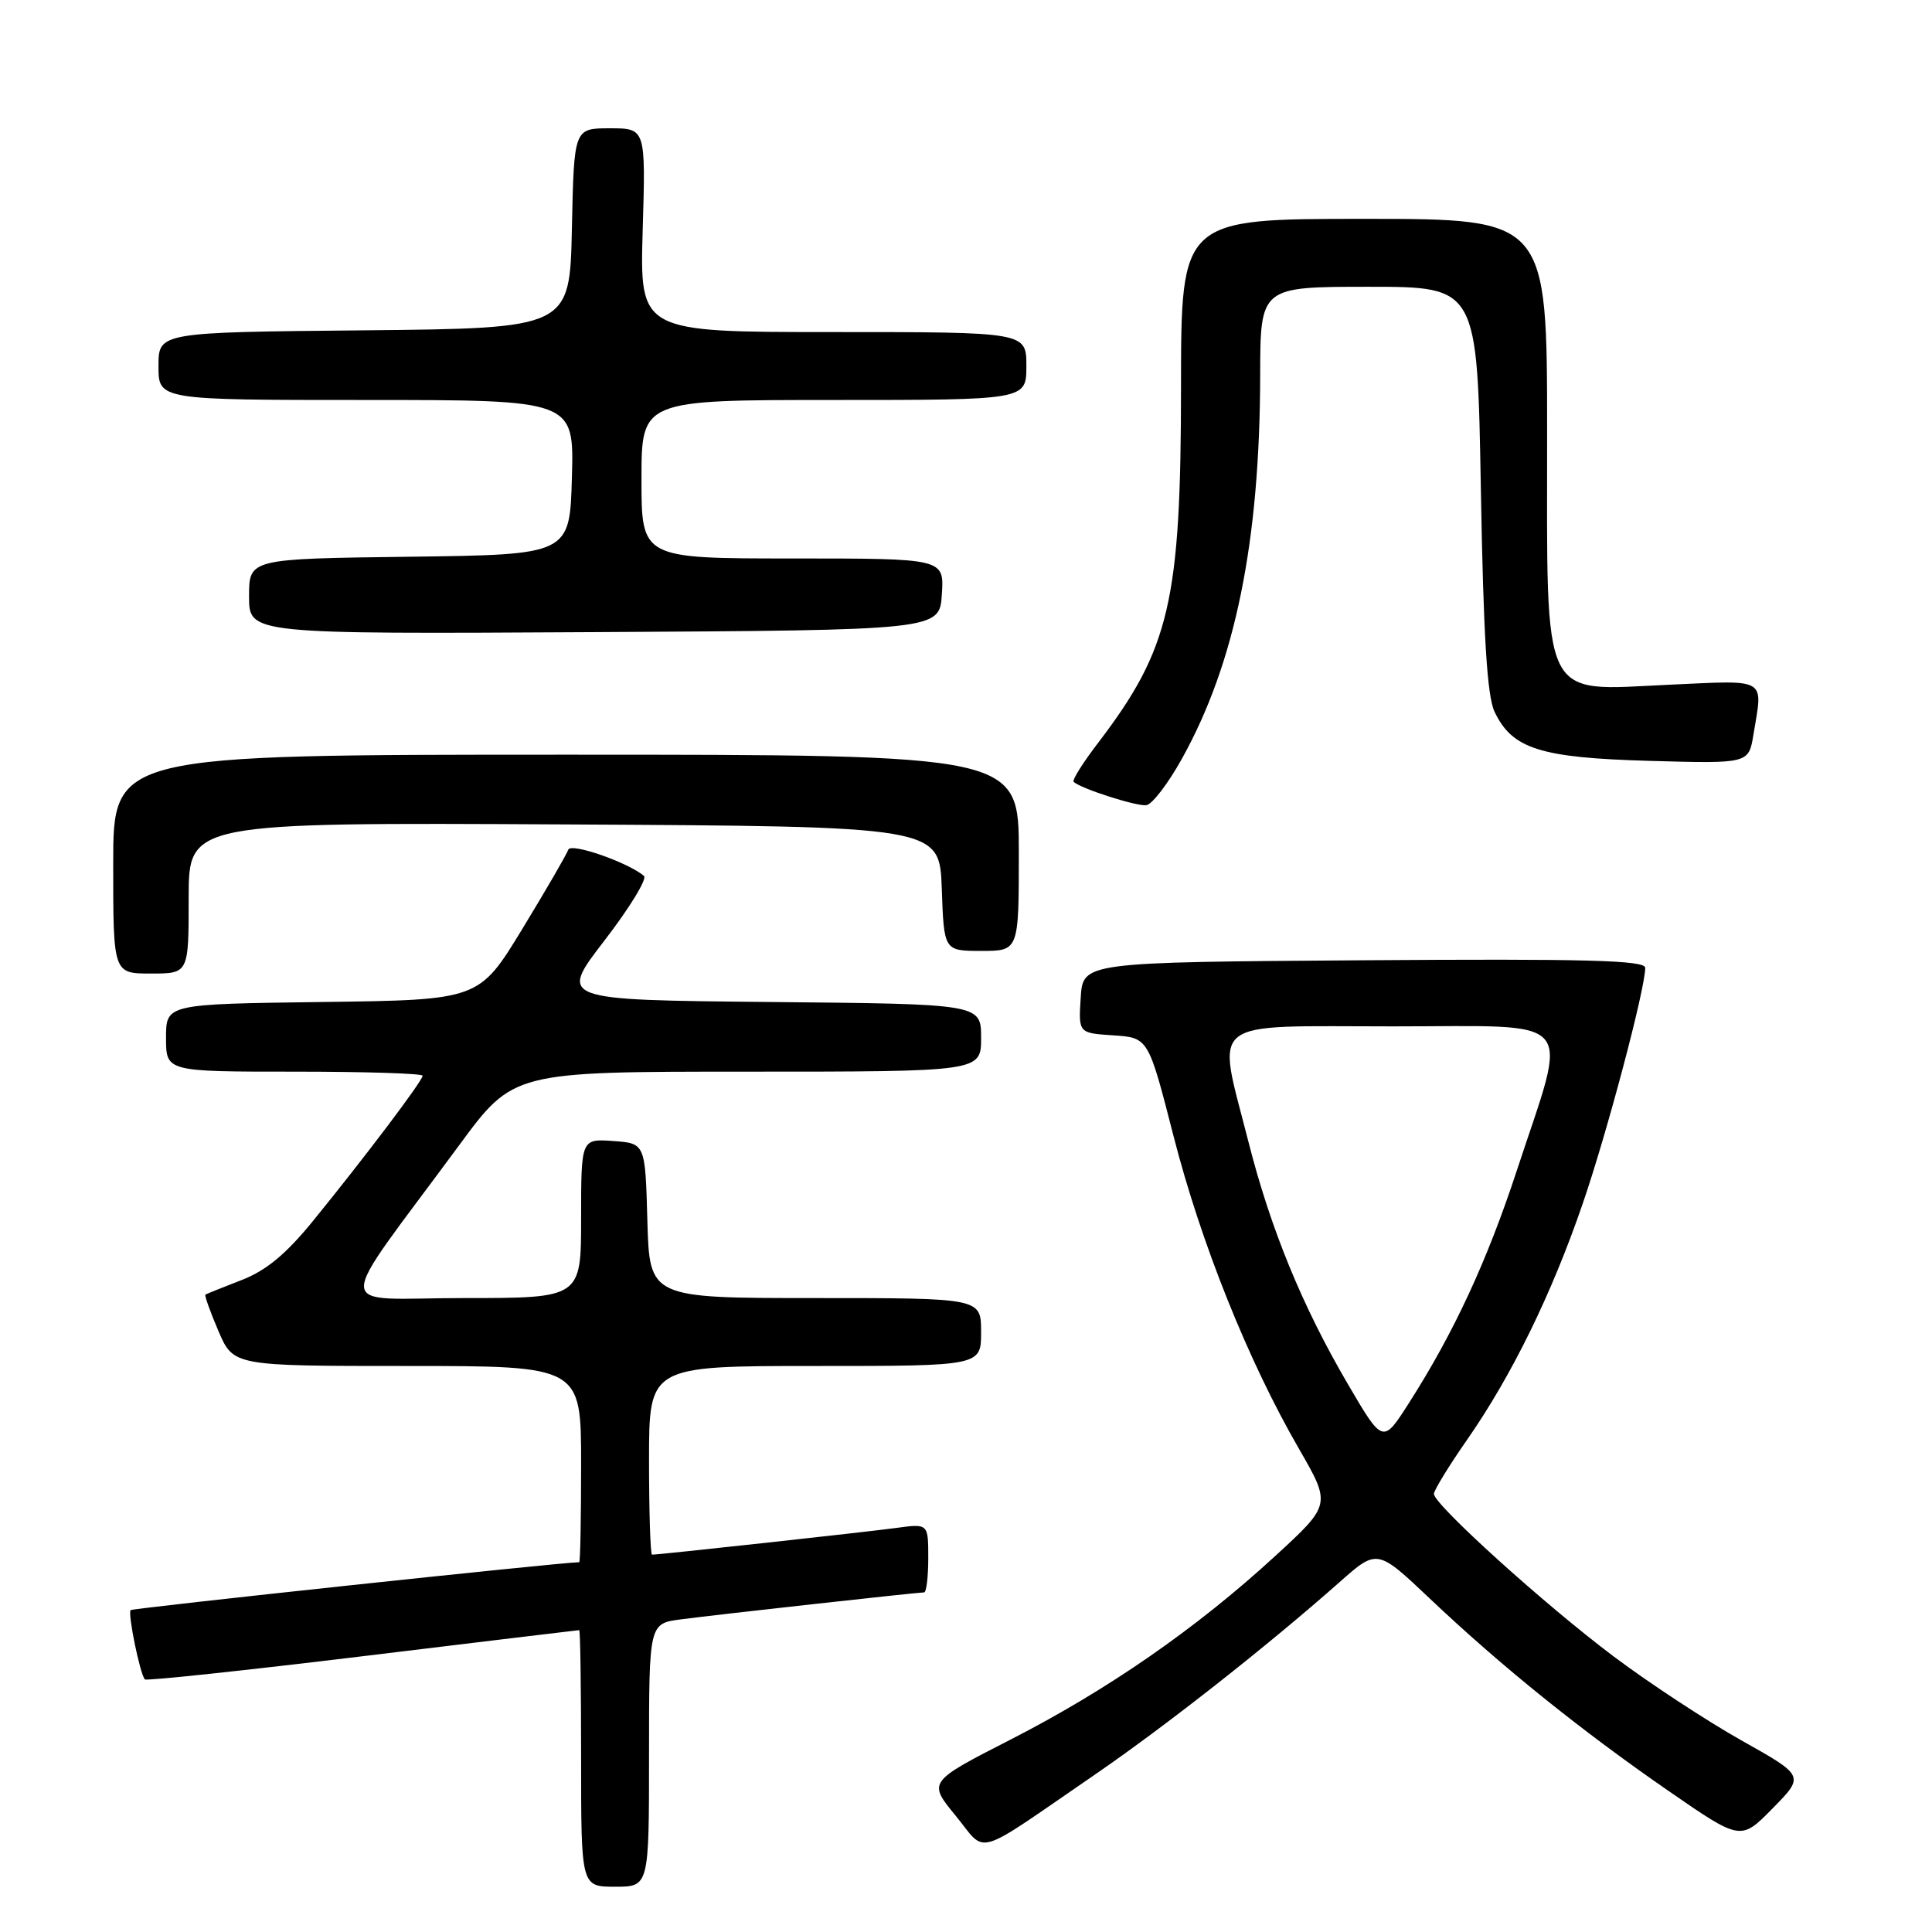 <?xml version="1.0" encoding="UTF-8" standalone="no"?>
<!DOCTYPE svg PUBLIC "-//W3C//DTD SVG 1.1//EN" "http://www.w3.org/Graphics/SVG/1.1/DTD/svg11.dtd" >
<svg xmlns="http://www.w3.org/2000/svg" xmlns:xlink="http://www.w3.org/1999/xlink" version="1.1" viewBox="0 0 256 256">
 <g >
 <path fill="currentColor"
d=" M 86.00 232.56 C 86.00 215.12 86.00 215.12 90.25 214.57 C 95.02 213.94 121.60 211.00 122.45 211.00 C 122.75 211.00 123.00 208.95 123.00 206.44 C 123.00 201.88 123.00 201.88 118.75 202.46 C 114.89 202.99 87.37 206.00 86.40 206.00 C 86.18 206.00 86.00 200.38 86.00 193.50 C 86.00 181.00 86.00 181.00 108.00 181.00 C 130.00 181.00 130.00 181.00 130.00 176.50 C 130.00 172.00 130.00 172.00 108.03 172.00 C 86.07 172.00 86.07 172.00 85.78 161.75 C 85.50 151.50 85.50 151.50 81.25 151.19 C 77.00 150.89 77.00 150.89 77.00 161.44 C 77.00 172.00 77.00 172.00 61.47 172.00 C 43.88 172.00 43.97 174.65 60.84 151.75 C 68.02 142.00 68.02 142.00 99.01 142.00 C 130.00 142.00 130.00 142.00 130.00 137.52 C 130.00 133.03 130.00 133.03 102.01 132.77 C 74.03 132.50 74.03 132.50 80.09 124.63 C 83.43 120.30 85.78 116.44 85.33 116.06 C 83.15 114.24 75.62 111.63 75.30 112.59 C 75.11 113.16 72.38 117.88 69.22 123.07 C 63.48 132.50 63.48 132.50 42.74 132.77 C 22.00 133.04 22.00 133.04 22.00 137.52 C 22.00 142.00 22.00 142.00 39.00 142.00 C 48.35 142.00 56.00 142.24 56.00 142.54 C 56.00 143.21 48.33 153.36 41.50 161.75 C 37.89 166.19 35.25 168.37 32.00 169.62 C 29.52 170.58 27.38 171.44 27.22 171.54 C 27.07 171.64 27.85 173.81 28.94 176.36 C 30.93 181.00 30.93 181.00 53.96 181.00 C 77.00 181.00 77.00 181.00 77.00 194.00 C 77.00 201.15 76.89 207.00 76.75 207.00 C 74.22 207.03 17.59 213.08 17.31 213.35 C 16.90 213.77 18.57 221.91 19.20 222.53 C 19.41 222.74 32.39 221.36 48.04 219.46 C 63.69 217.56 76.61 216.00 76.75 216.00 C 76.89 216.00 77.00 223.65 77.00 233.00 C 77.00 250.00 77.00 250.00 81.50 250.00 C 86.00 250.00 86.00 250.00 86.00 232.56 Z  M 145.00 235.20 C 154.44 228.72 167.93 218.11 177.50 209.64 C 182.49 205.22 182.49 205.22 189.50 211.86 C 198.89 220.75 209.48 229.29 221.08 237.30 C 230.66 243.92 230.66 243.92 234.89 239.61 C 239.12 235.31 239.12 235.31 230.76 230.62 C 226.16 228.03 218.55 223.04 213.85 219.51 C 204.69 212.64 190.00 199.35 190.00 197.95 C 190.00 197.48 191.97 194.26 194.38 190.80 C 200.31 182.28 205.59 171.51 209.70 159.54 C 212.92 150.20 218.00 131.04 218.00 128.24 C 218.00 127.24 210.21 127.03 180.75 127.24 C 143.50 127.50 143.50 127.50 143.20 132.19 C 142.90 136.89 142.90 136.89 147.53 137.19 C 152.16 137.50 152.16 137.50 155.49 150.50 C 159.12 164.68 165.38 180.31 172.10 191.94 C 176.39 199.37 176.39 199.37 168.94 206.21 C 158.52 215.78 146.79 223.91 133.95 230.48 C 122.95 236.11 122.95 236.11 126.62 240.58 C 130.85 245.74 128.72 246.37 145.00 235.20 Z  M 25.00 118.99 C 25.00 108.98 25.00 108.98 74.75 109.24 C 124.50 109.50 124.50 109.50 124.79 117.75 C 125.08 126.00 125.08 126.00 130.04 126.00 C 135.00 126.00 135.00 126.00 135.00 113.00 C 135.00 100.00 135.00 100.00 75.00 100.00 C 15.00 100.00 15.00 100.00 15.00 114.50 C 15.00 129.00 15.00 129.00 20.00 129.00 C 25.00 129.00 25.00 129.00 25.00 118.99 Z  M 156.63 100.50 C 163.68 87.81 166.94 71.80 166.98 49.75 C 167.00 38.00 167.00 38.00 181.38 38.00 C 195.75 38.00 195.75 38.00 196.22 64.75 C 196.56 84.31 197.05 92.26 198.04 94.32 C 200.39 99.24 204.08 100.41 218.60 100.82 C 231.71 101.19 231.71 101.19 232.34 97.34 C 233.61 89.70 234.34 90.13 221.18 90.73 C 204.01 91.52 205.00 93.56 205.00 57.37 C 205.00 29.00 205.00 29.00 180.75 29.00 C 156.50 29.00 156.50 29.00 156.49 51.25 C 156.48 79.66 155.01 85.97 145.50 98.44 C 143.50 101.05 142.04 103.37 142.26 103.59 C 143.14 104.47 150.60 106.87 151.90 106.69 C 152.67 106.59 154.80 103.80 156.63 100.50 Z  M 124.80 78.75 C 125.11 74.00 125.11 74.00 105.05 74.00 C 85.00 74.00 85.00 74.00 85.00 63.50 C 85.00 53.00 85.00 53.00 110.50 53.00 C 136.00 53.00 136.00 53.00 136.00 48.50 C 136.00 44.00 136.00 44.00 110.38 44.00 C 84.77 44.00 84.77 44.00 85.16 30.50 C 85.56 17.00 85.56 17.00 80.81 17.00 C 76.06 17.00 76.06 17.00 75.78 30.25 C 75.50 43.50 75.50 43.50 48.25 43.77 C 21.00 44.03 21.00 44.03 21.00 48.52 C 21.00 53.00 21.00 53.00 48.53 53.00 C 76.07 53.00 76.07 53.00 75.78 63.25 C 75.50 73.50 75.50 73.50 54.25 73.77 C 33.00 74.04 33.00 74.04 33.00 79.03 C 33.00 84.02 33.00 84.02 78.75 83.76 C 124.50 83.50 124.50 83.50 124.80 78.75 Z  M 178.61 183.42 C 172.54 173.05 168.35 162.82 165.40 151.20 C 161.21 134.68 159.54 136.00 184.55 136.00 C 209.43 136.00 207.87 134.18 200.98 155.12 C 197.02 167.16 192.64 176.60 186.69 185.91 C 183.24 191.32 183.24 191.32 178.61 183.42 Z "/>
</g>
</svg>